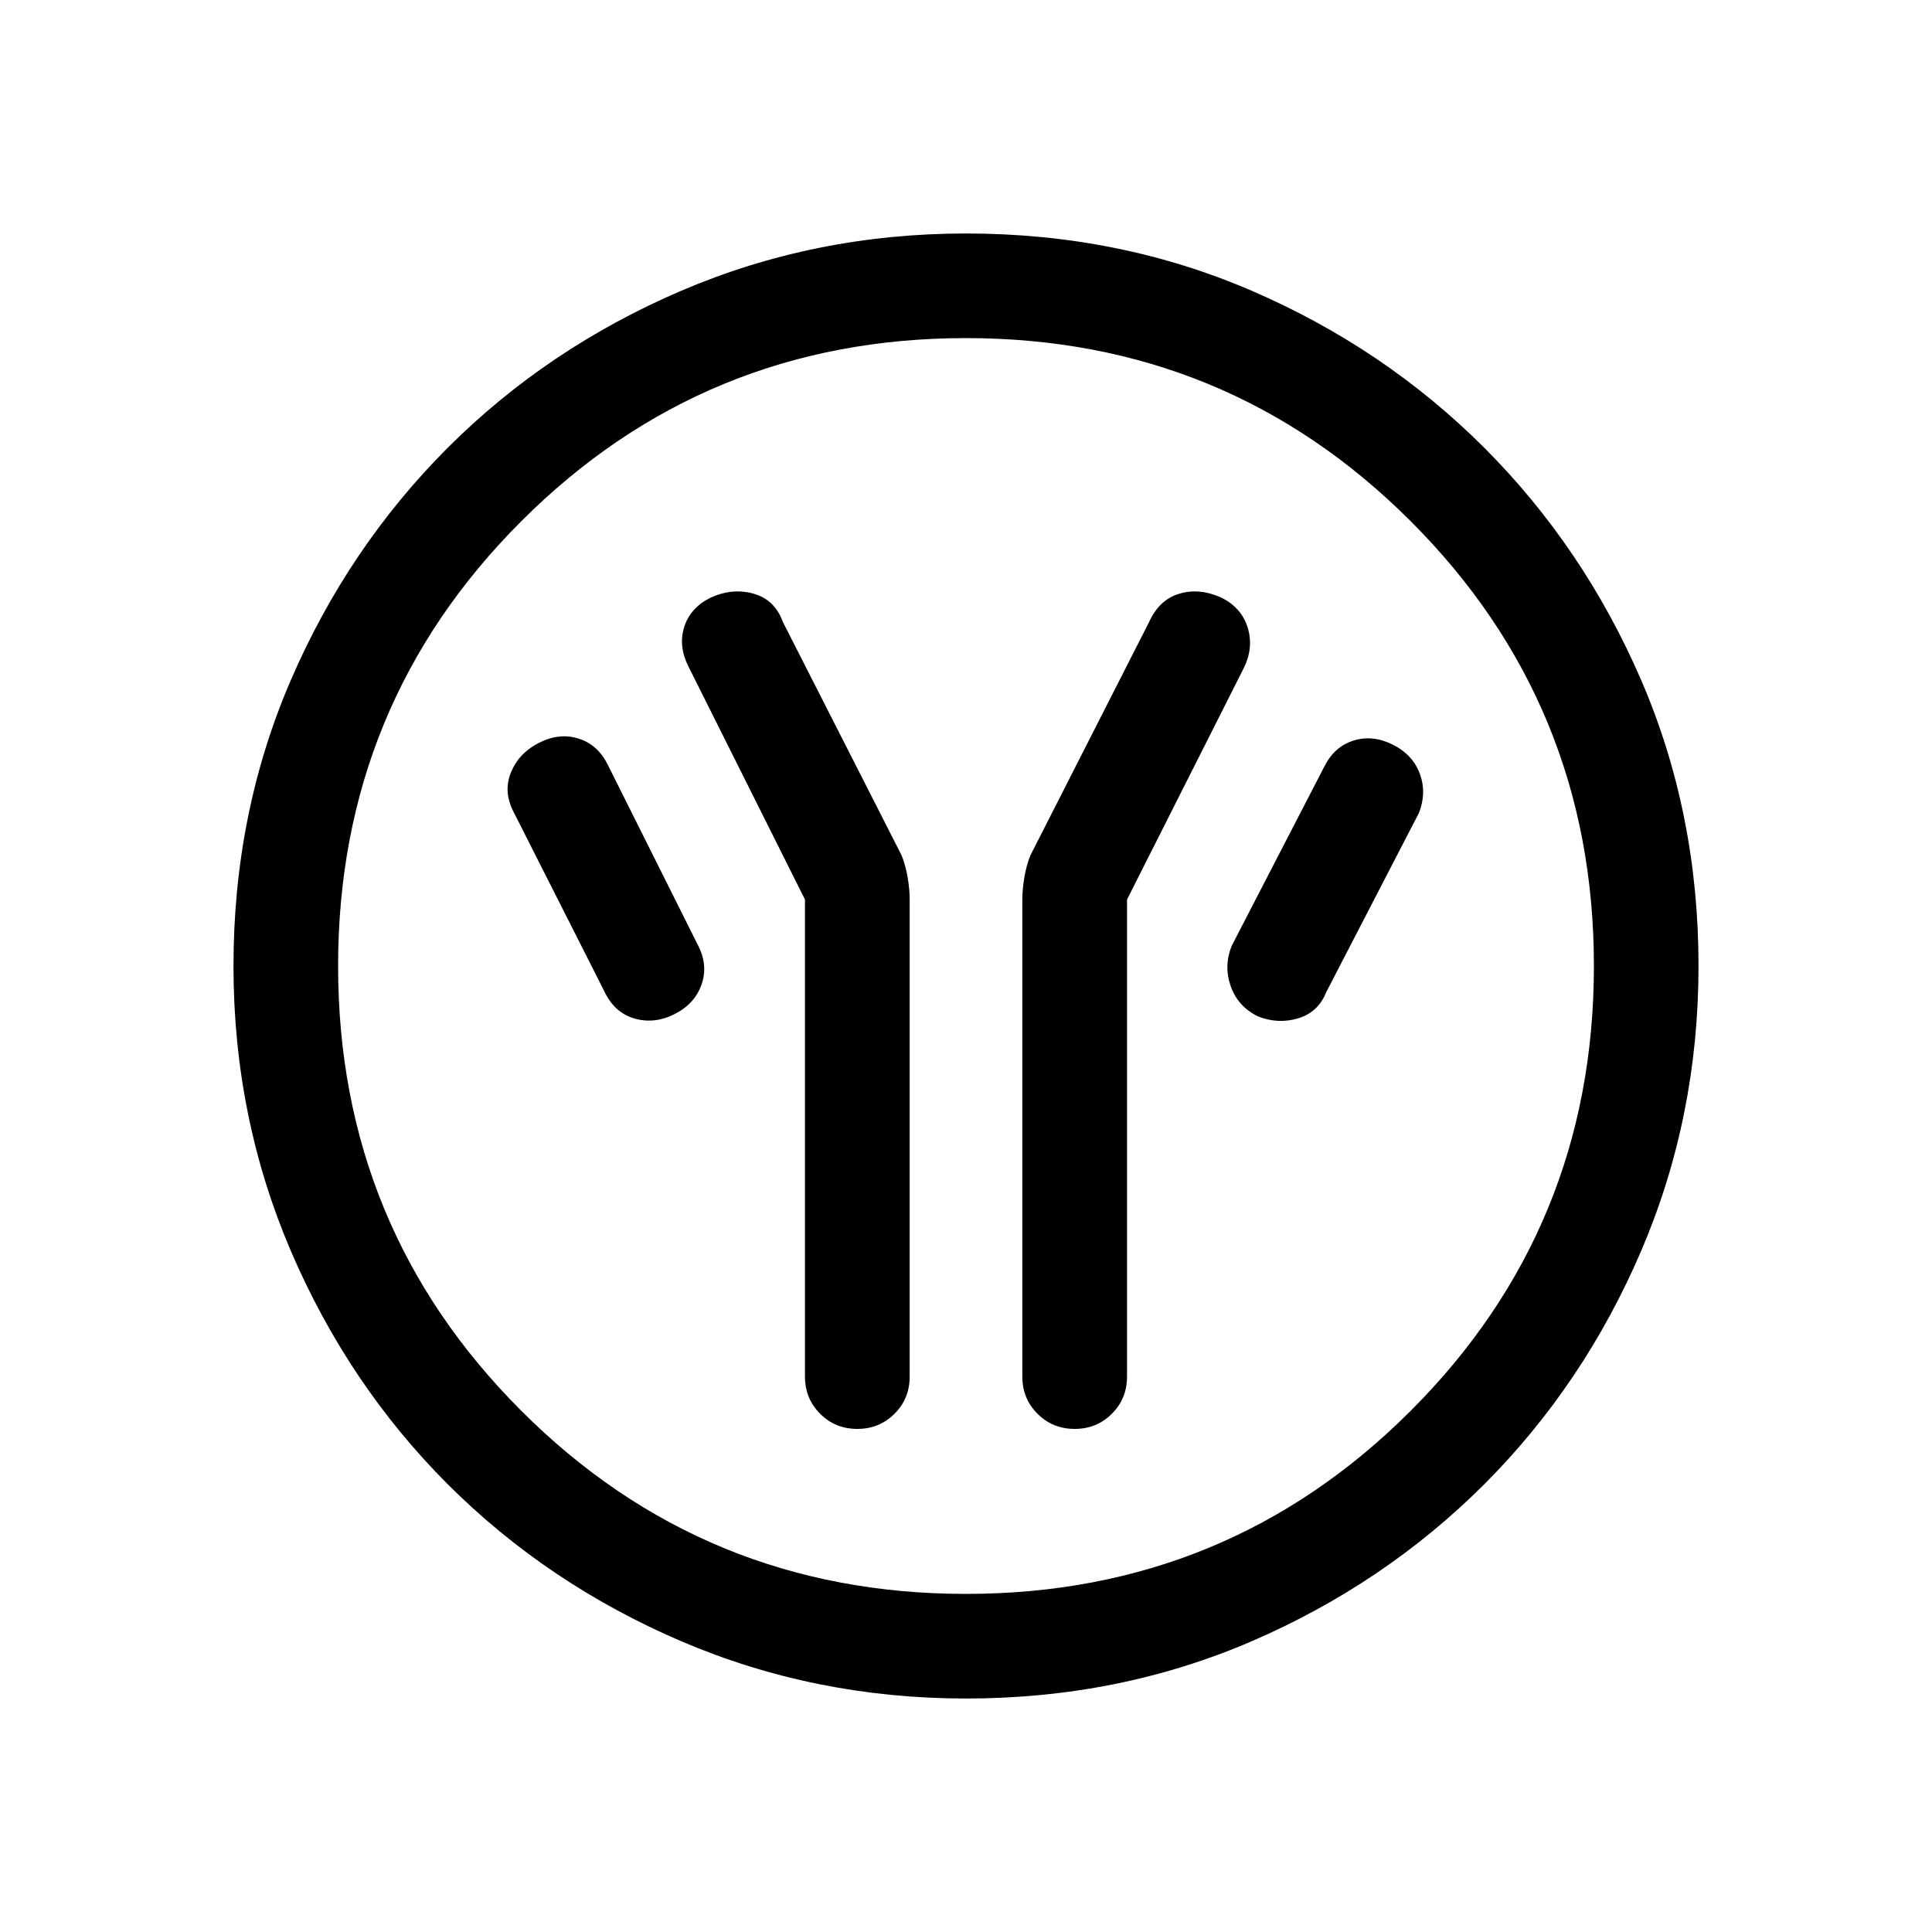 <svg xmlns="http://www.w3.org/2000/svg" height="20" width="20"><path d="M8.333 9.312v4.938q0 .229.157.385.156.157.385.157t.385-.157q.157-.156.157-.385V9.312q0-.104-.021-.229t-.063-.229L8.104 6.438q-.083-.23-.302-.292-.219-.063-.448.042-.208.104-.271.302-.062.198.042.406Zm3.334 0 1.208-2.395q.104-.209.042-.417-.063-.208-.271-.312-.229-.105-.438-.042-.208.062-.312.292l-1.229 2.416q-.042.104-.063.229-.021.125-.021.229v4.938q0 .229.157.385.156.157.385.157t.385-.157q.157-.156.157-.385Zm1.354 1.209q.208.083.417.021.208-.063.291-.271l.959-1.854q.083-.209.01-.407-.073-.198-.281-.302-.209-.104-.407-.041-.198.062-.302.271l-.958 1.854q-.083.208-.01.416.072.209.281.313ZM6.979 10.5q.209-.104.281-.302.073-.198-.031-.406l-.937-1.875q-.104-.209-.302-.271-.198-.063-.407.042-.208.104-.291.302-.084.198.02.406l.938 1.854q.104.229.312.292.209.062.417-.042ZM10 17.583q-1.562 0-2.948-.593-1.385-.594-2.417-1.625-1.031-1.032-1.625-2.417-.593-1.386-.593-2.948 0-1.583.593-2.958.594-1.375 1.625-2.407Q5.667 3.604 7.052 3.01 8.438 2.417 10 2.417q1.583 0 2.958.593 1.375.594 2.407 1.625 1.031 1.032 1.625 2.407.593 1.375.593 2.958 0 1.562-.593 2.948-.594 1.385-1.625 2.417-1.032 1.031-2.407 1.625-1.375.593-2.958.593Zm0-1.083q2.708 0 4.604-1.896T16.5 10q0-2.708-1.896-4.604T10 3.5q-2.708 0-4.604 1.896T3.5 10q0 2.708 1.896 4.604T10 16.5Zm0-6.5Z"/></svg>